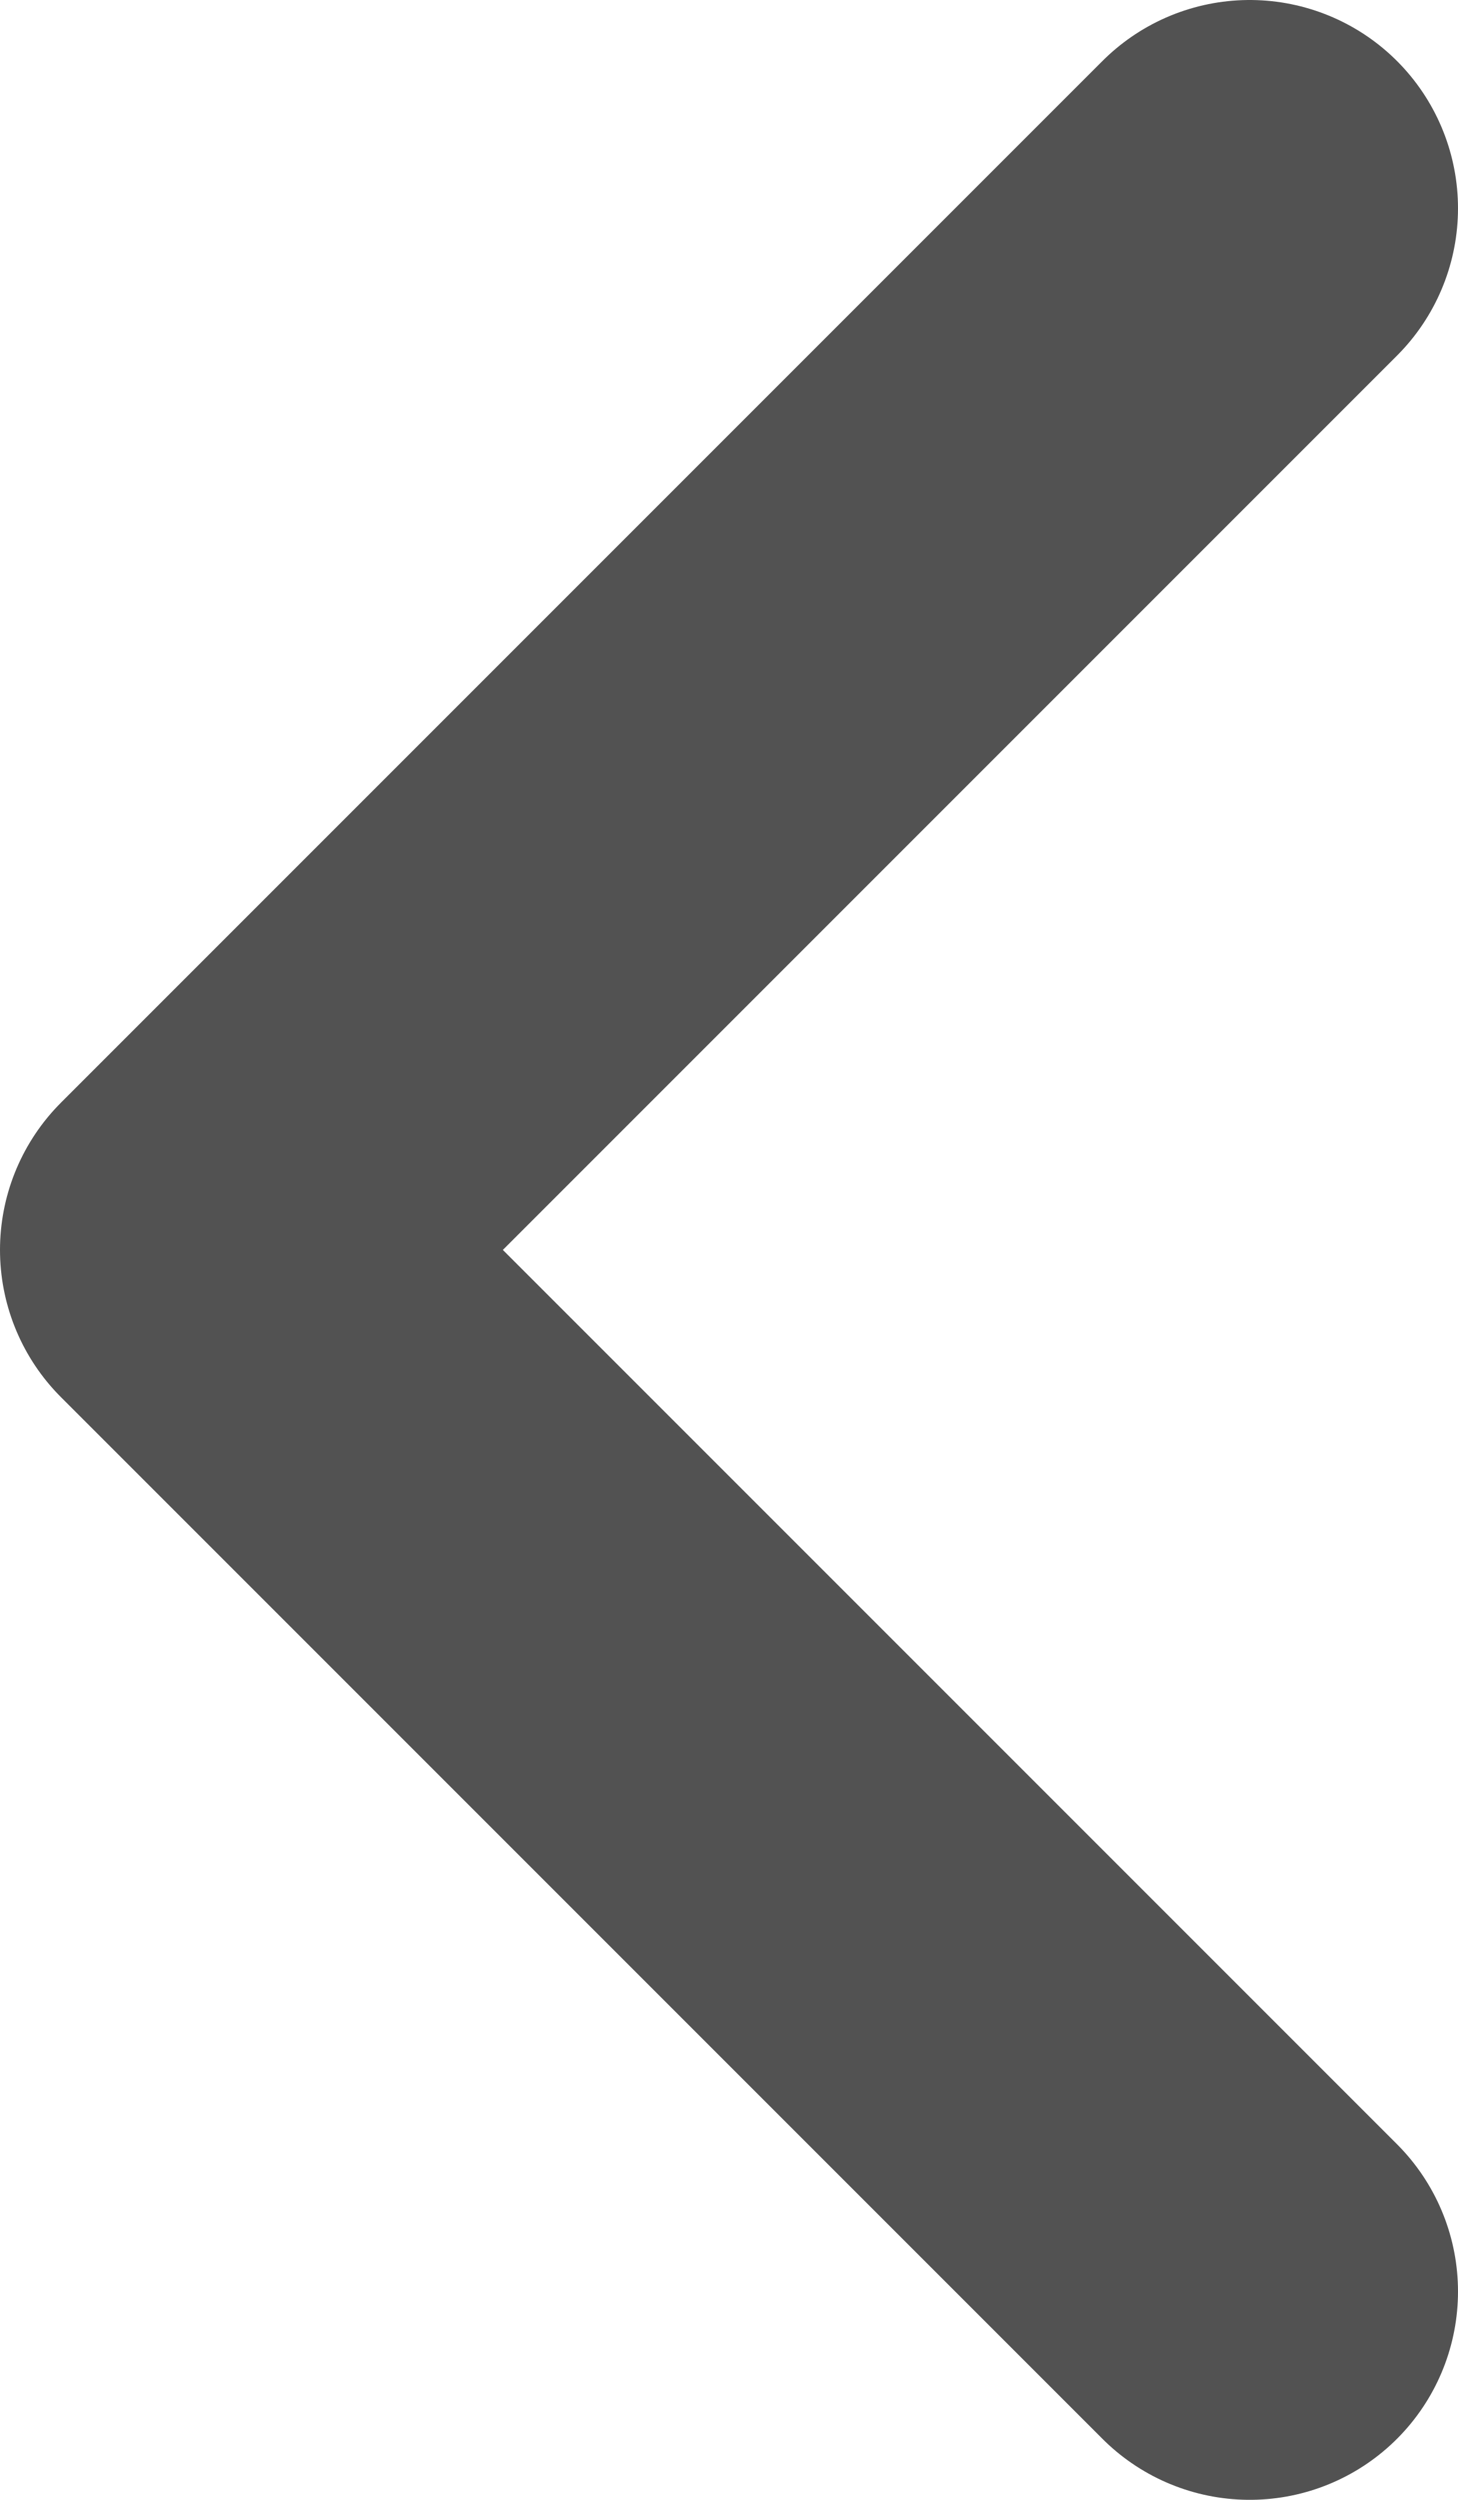 <svg width="7" height="12" viewBox="0 0 7 12" fill="none" xmlns="http://www.w3.org/2000/svg">
<path d="M6 11L1 6L6 1" stroke="#525252" stroke-width="2" stroke-linecap="round" stroke-linejoin="round"/>
</svg>
